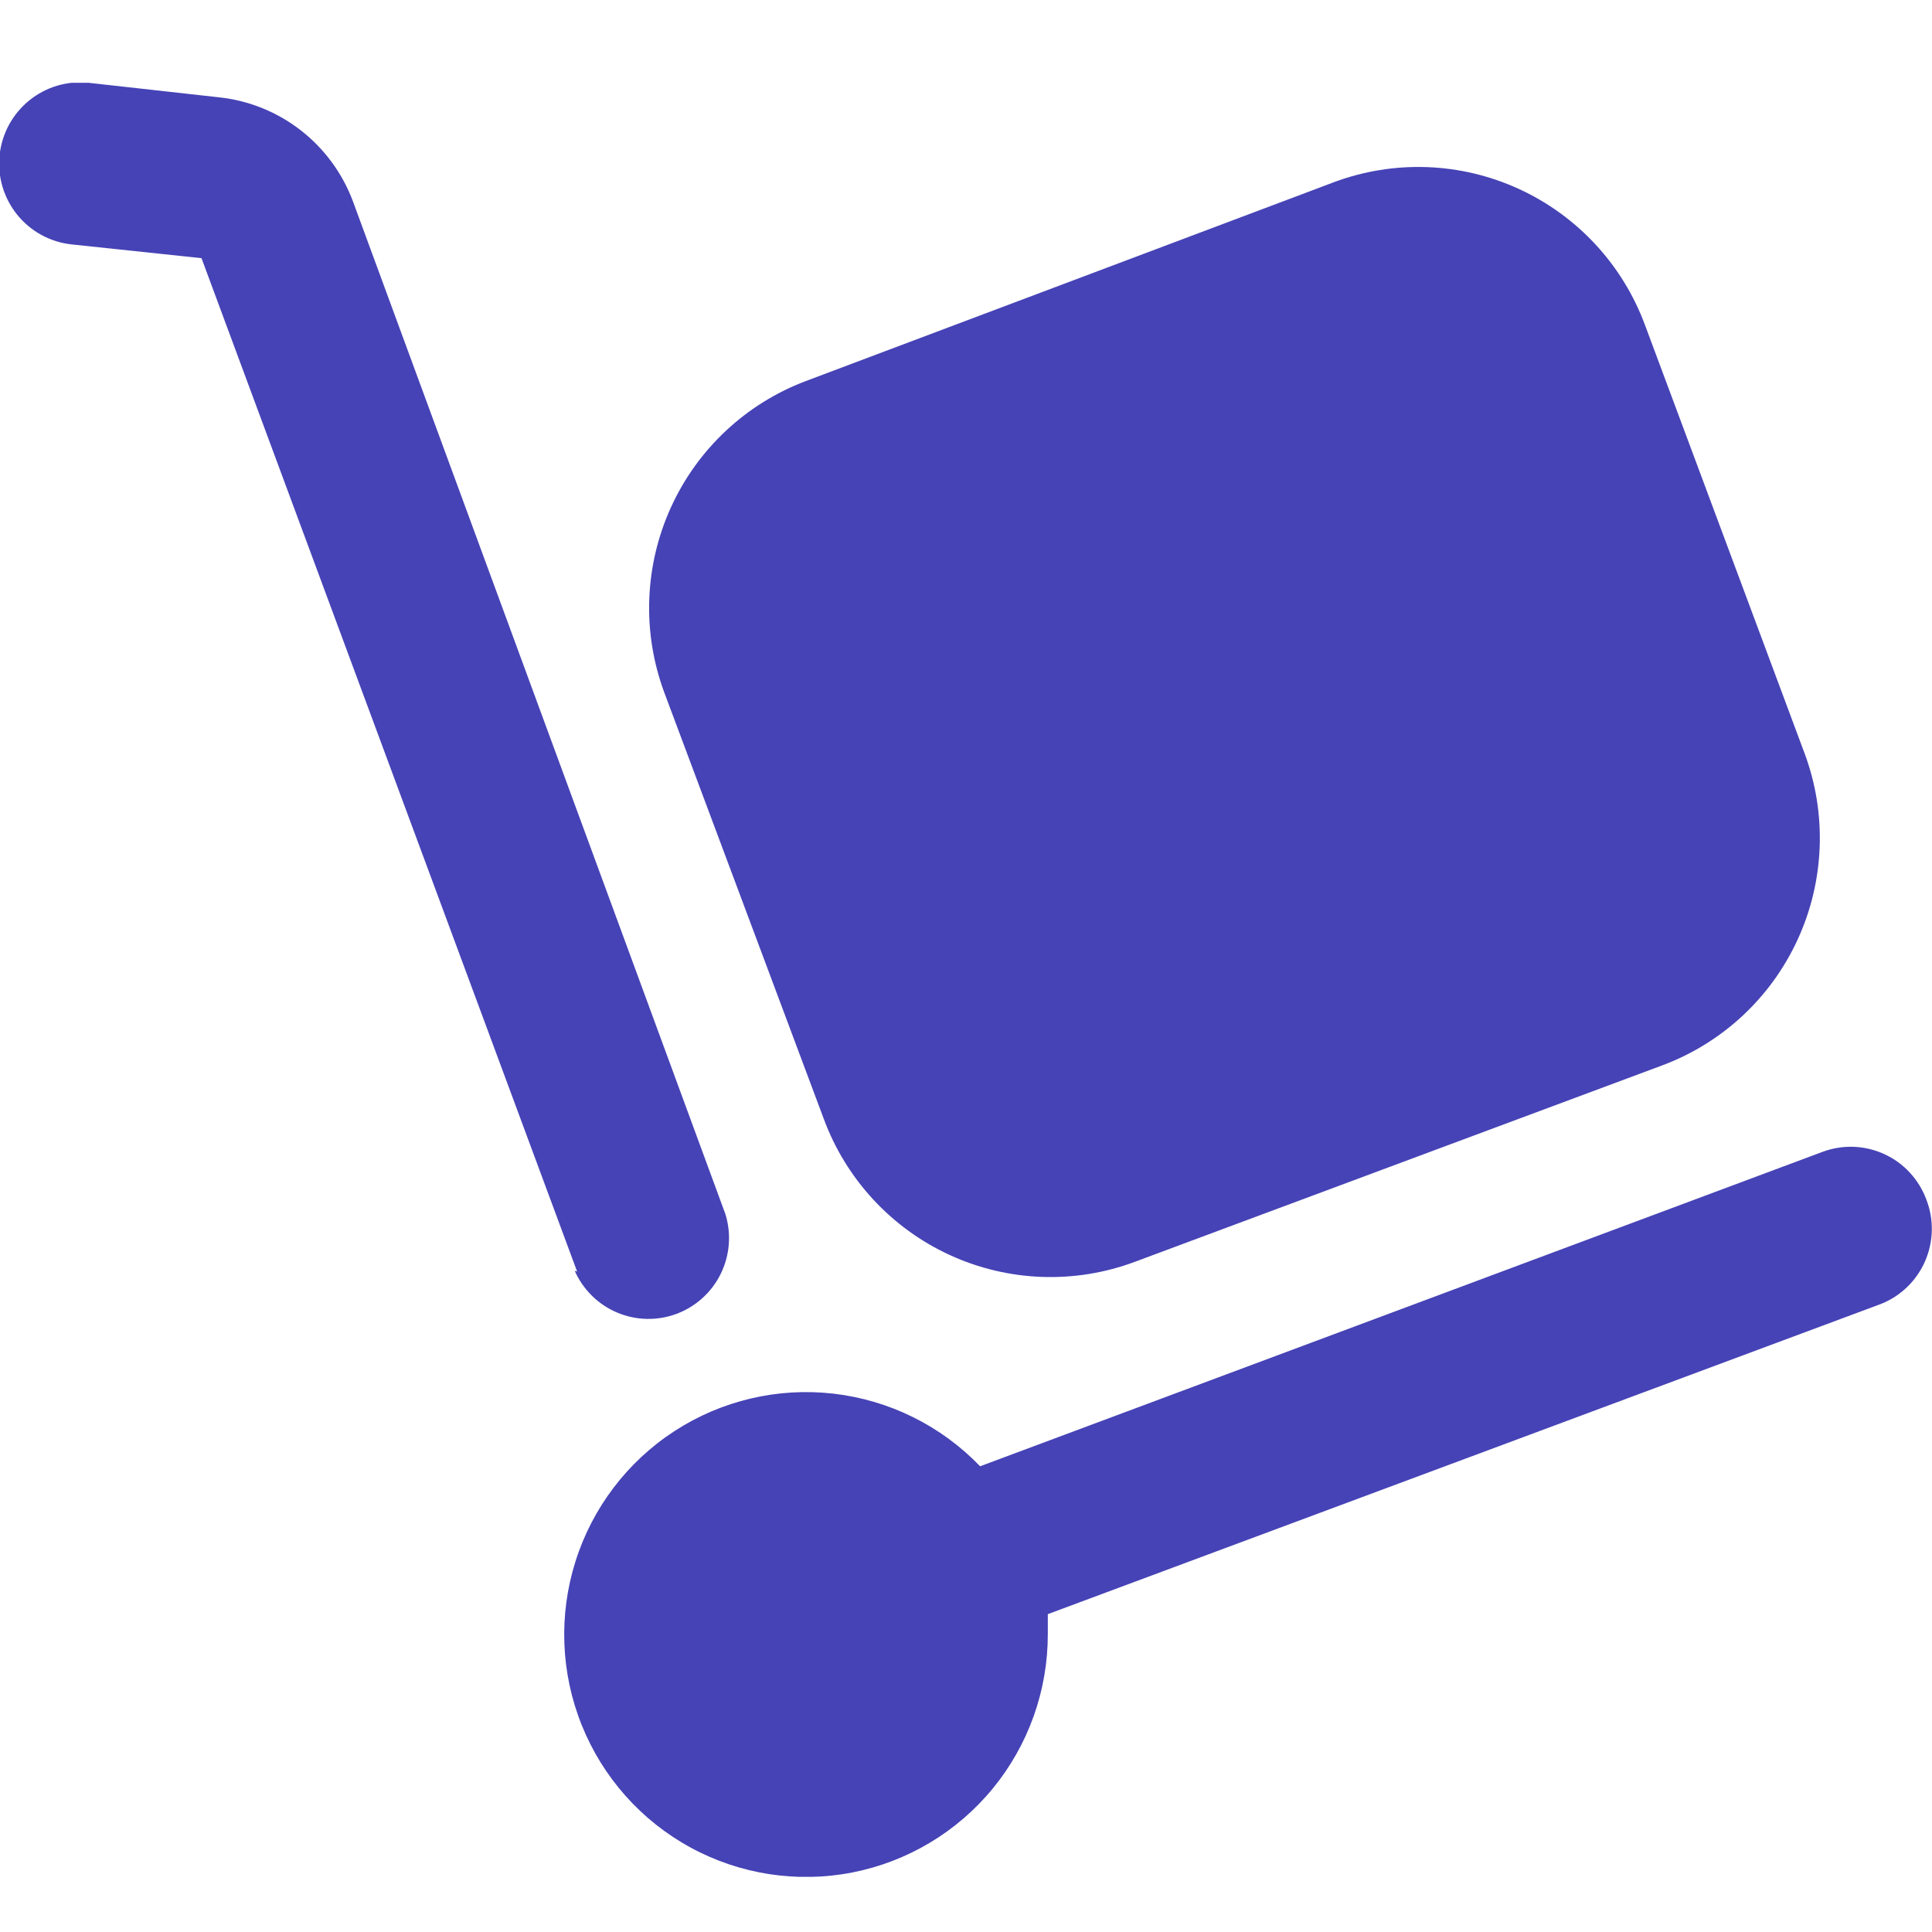 <svg width="70" height="70" viewBox="0 0 70 70" fill="none" xmlns="http://www.w3.org/2000/svg">
<g clip-path="url(#clip0)">
<path d="M20.91 46.07L7.301 9.354L2.599 8.856C1.825 8.774 1.114 8.388 0.624 7.781C0.134 7.174 -0.096 6.397 -0.015 5.62C0.067 4.844 0.452 4.132 1.058 3.64C1.663 3.149 2.438 2.918 3.212 3L7.943 3.527C9.021 3.643 10.046 4.058 10.902 4.725C11.758 5.392 12.412 6.285 12.791 7.304L26.283 43.991C26.504 44.705 26.444 45.477 26.116 46.148C25.788 46.819 25.216 47.339 24.518 47.601C23.819 47.863 23.047 47.847 22.36 47.557C21.673 47.267 21.123 46.724 20.822 46.041L20.91 46.07ZM69.796 43.464C69.662 43.102 69.459 42.77 69.197 42.487C68.936 42.203 68.621 41.975 68.27 41.815C67.92 41.654 67.542 41.565 67.157 41.551C66.772 41.538 66.389 41.601 66.028 41.736L35.511 53.126C34.099 51.658 32.222 50.728 30.201 50.495C28.181 50.263 26.142 50.743 24.436 51.852C22.729 52.962 21.461 54.633 20.849 56.578C20.236 58.522 20.318 60.62 21.08 62.511C21.841 64.402 23.236 65.968 25.023 66.941C26.811 67.914 28.88 68.233 30.877 67.844C32.873 67.454 34.673 66.38 35.966 64.806C37.259 63.232 37.965 61.256 37.964 59.216C37.964 58.982 37.964 58.748 37.964 58.484L68.16 47.241C68.874 46.954 69.446 46.397 69.752 45.689C70.058 44.982 70.074 44.183 69.796 43.464ZM29.846 40.536C30.245 41.619 30.855 42.612 31.638 43.459C32.421 44.306 33.363 44.99 34.41 45.471C35.457 45.952 36.588 46.222 37.739 46.264C38.891 46.307 40.039 46.121 41.118 45.718L60.217 38.604C61.297 38.203 62.288 37.592 63.133 36.807C63.977 36.022 64.659 35.077 65.139 34.027C65.619 32.978 65.888 31.843 65.93 30.689C65.973 29.535 65.788 28.384 65.386 27.302L59.604 11.784C59.204 10.701 58.595 9.707 57.812 8.861C57.028 8.014 56.086 7.33 55.039 6.849C53.992 6.368 52.861 6.098 51.71 6.055C50.559 6.013 49.411 6.198 48.331 6.601L29.203 13.804C27.034 14.62 25.275 16.264 24.312 18.376C23.349 20.489 23.259 22.898 24.063 25.077L29.846 40.536Z" fill="#4643B6"/>
</g>
<defs>
<clipPath id="clip0">
<rect width="70" height="65" fill="white" transform="translate(0 3)"/>
</clipPath>
</defs>
</svg>
